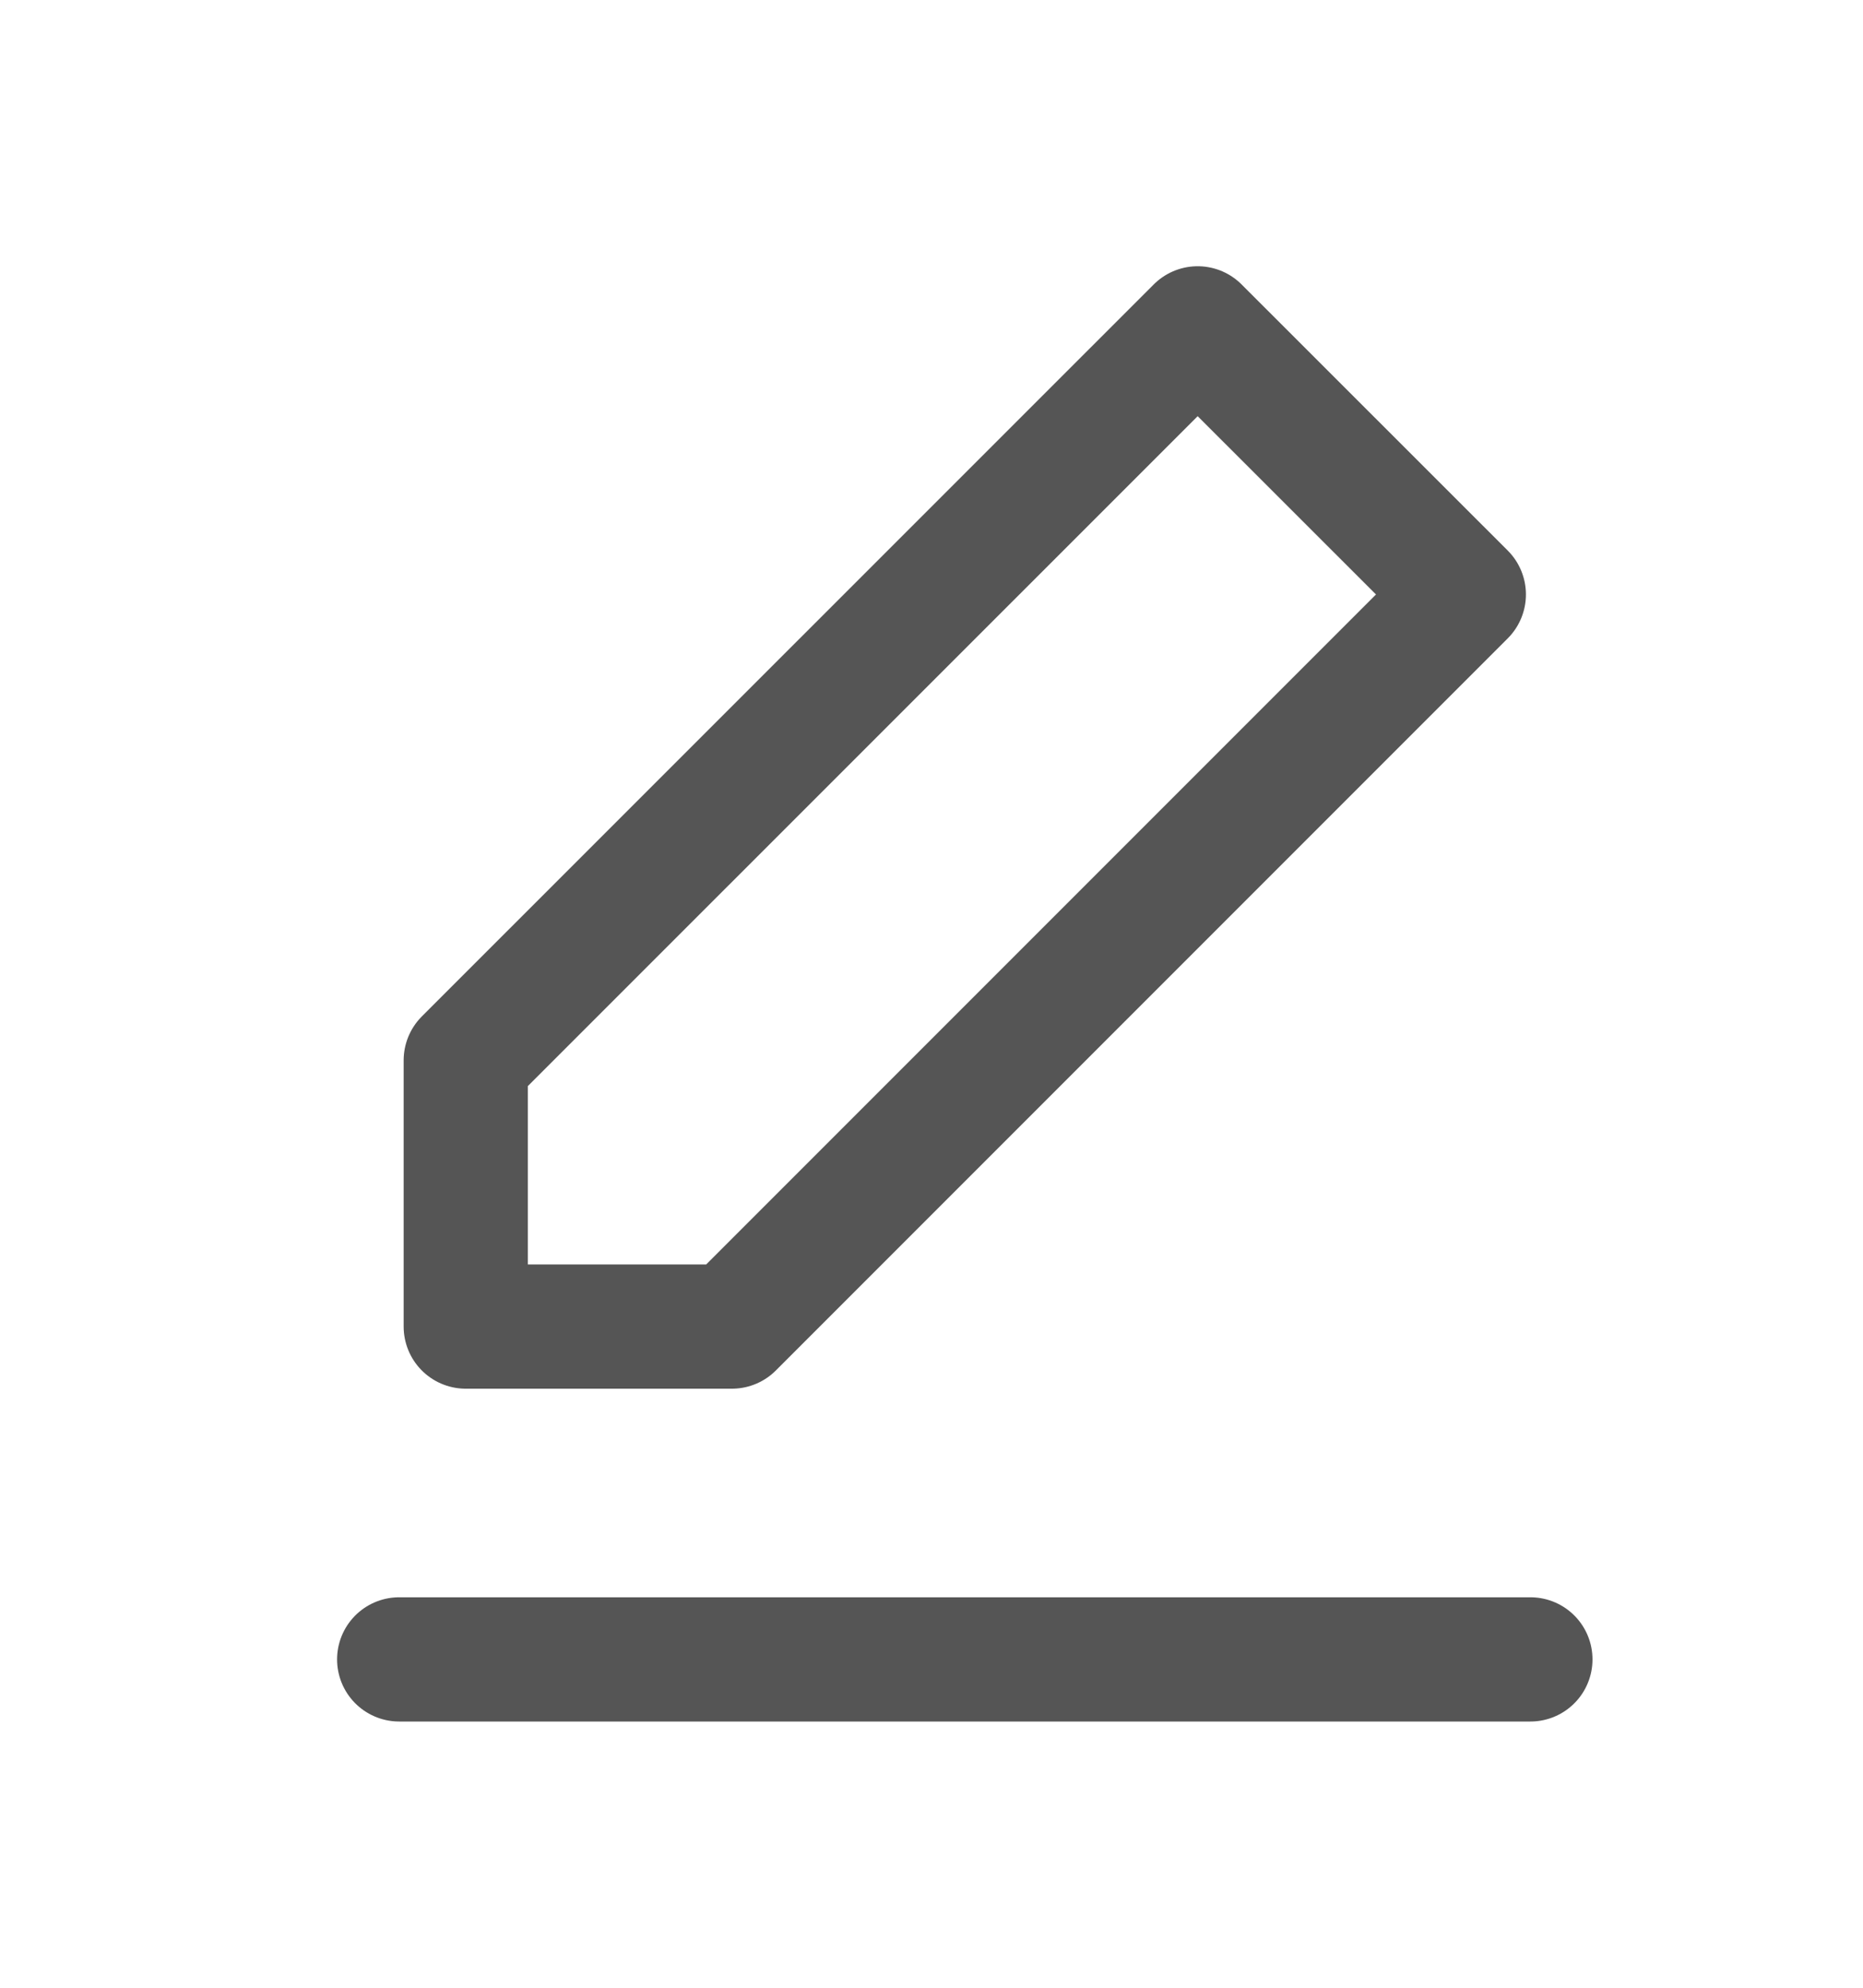 <svg width="15" height="16" viewBox="0 0 15 16" fill="none" xmlns="http://www.w3.org/2000/svg">
<path d="M3.214 13.357H12.322M9.643 2.643L11.786 4.785L5.893 10.678H3.75V8.535L9.643 2.643Z" stroke="#555555" stroke-linecap="round" stroke-linejoin="round"/>
</svg>
